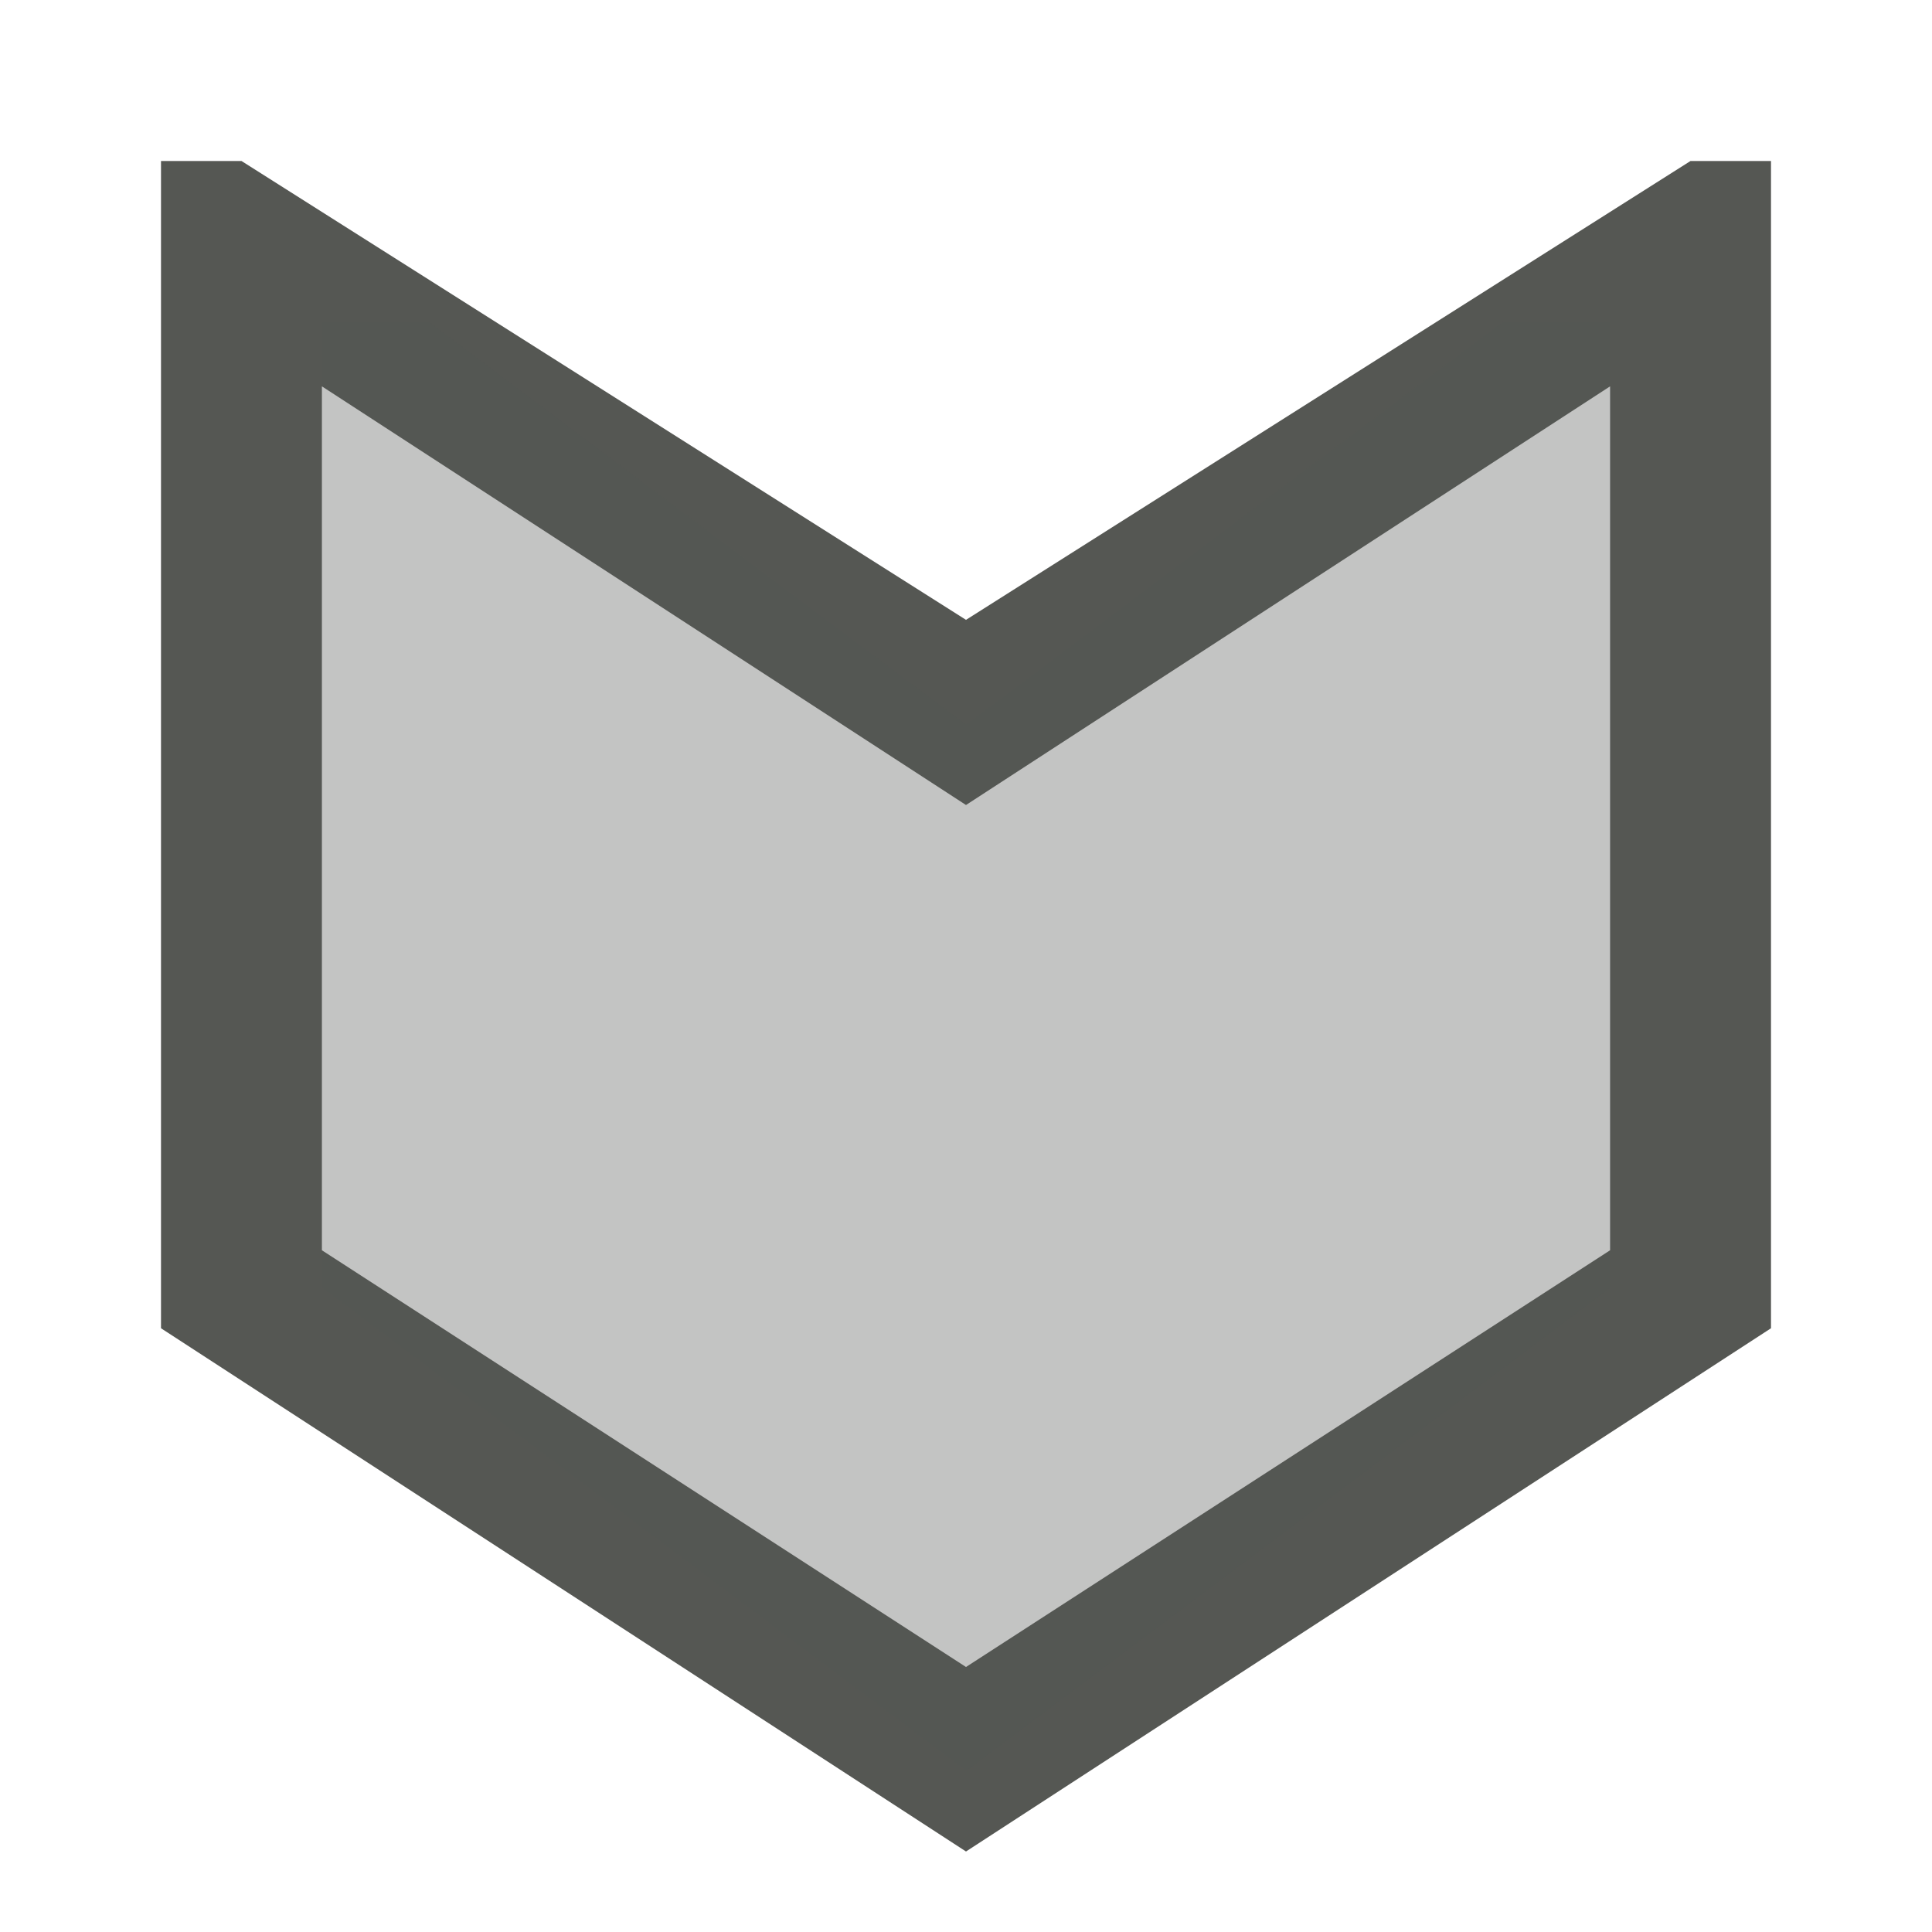 <svg xmlns="http://www.w3.org/2000/svg" viewBox="0 0 24 24">
  <path
     style="fill:#555753"
     d="M 2,2 H 3 L 12,7.7 21,2 h 1 V 16.5 L 12,23 2,16.5 Z m 2,2.8 v 10.732 l 8,5.176 8,-5.176 V 4.8 L 12,10 Z"
     />
  <path
     style="opacity:0.35;fill:#555753"
     d="M 4,4 H 5.334 L 12,9 18.666,4 H 20 v 12 l -8,6 -8,-6 z"
     />
</svg>

